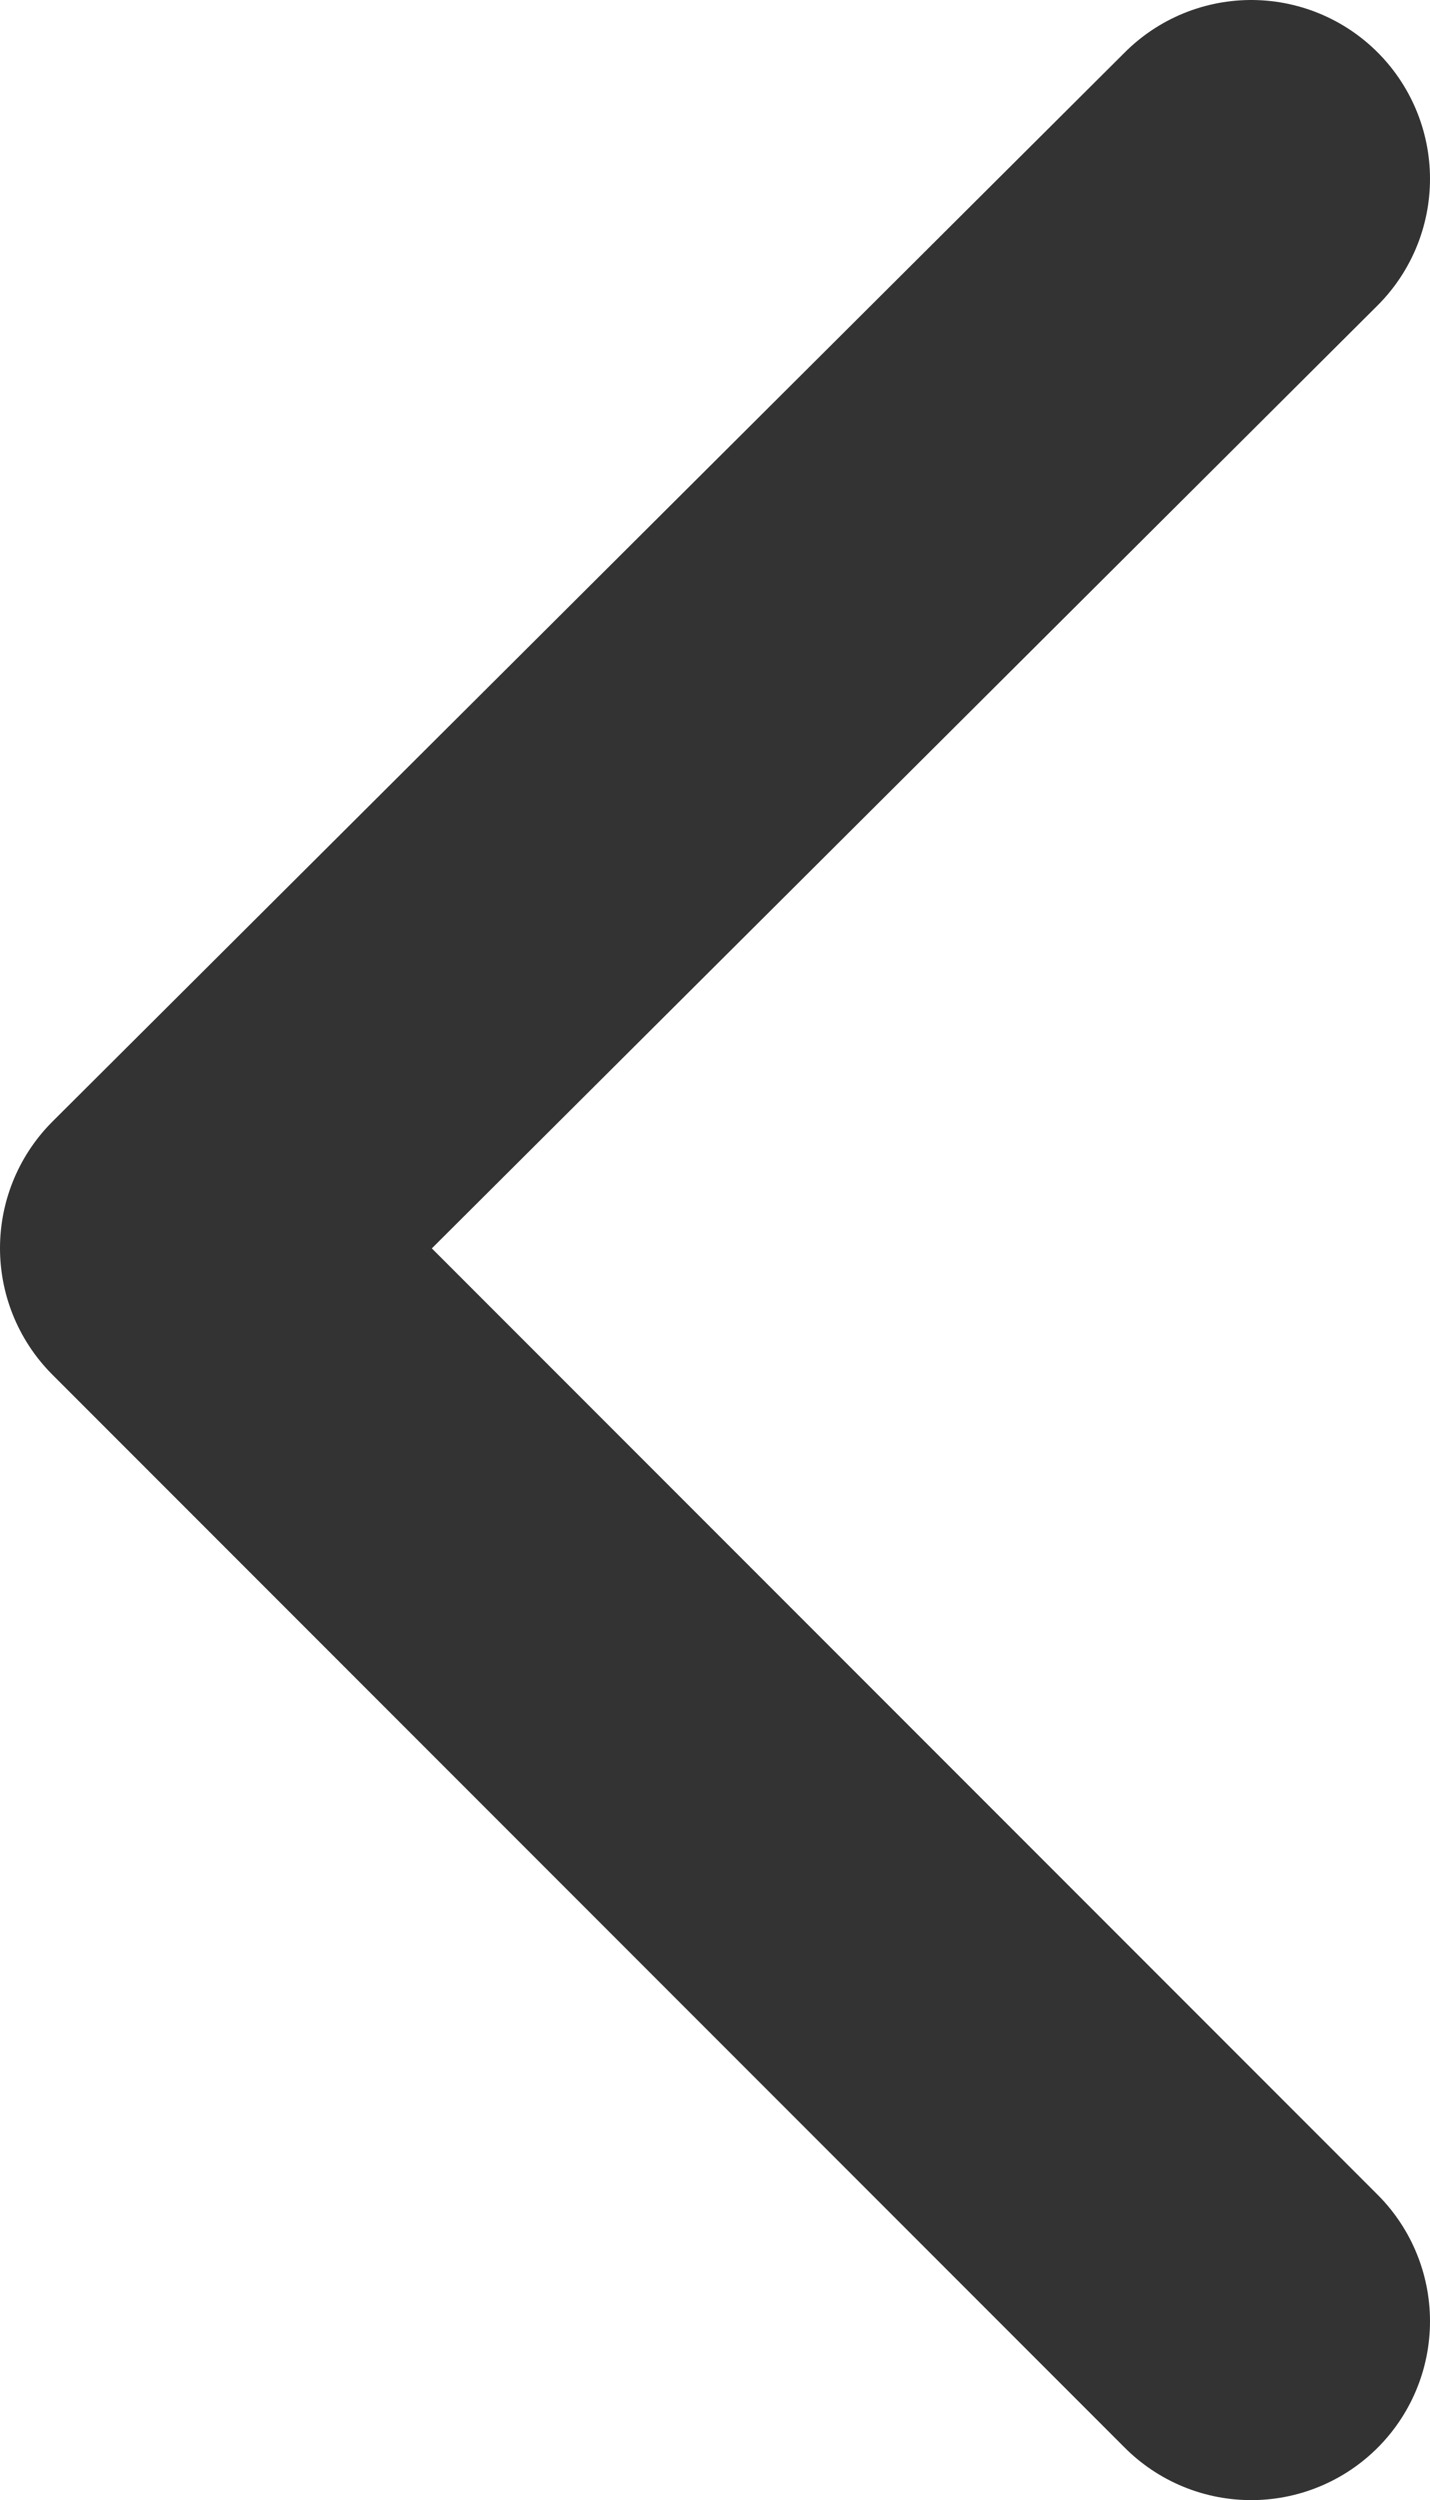 <?xml version="1.0" encoding="utf-8"?>
<!-- Generator: Adobe Illustrator 16.0.0, SVG Export Plug-In . SVG Version: 6.00 Build 0)  -->
<!DOCTYPE svg PUBLIC "-//W3C//DTD SVG 1.1//EN" "http://www.w3.org/Graphics/SVG/1.1/DTD/svg11.dtd">
<svg version="1.1" id="Layer_1" xmlns="http://www.w3.org/2000/svg" xmlns:xlink="http://www.w3.org/1999/xlink" x="0px" y="0px"
	 width="5.999px" height="10.482px" viewBox="0 0 5.999 10.482" enable-background="new 0 0 5.999 10.482" xml:space="preserve">
<g>
	<defs>
		<rect id="SVGID_1_" width="5.999" height="10.482"/>
	</defs>
	<clipPath id="SVGID_2_">
		<use xlink:href="#SVGID_1_"  overflow="visible"/>
	</clipPath>
	
		<polyline clip-path="url(#SVGID_2_)" fill="none" stroke="#333333" stroke-width="1.5" stroke-linecap="round" stroke-linejoin="round" stroke-miterlimit="10" points="
		5.249,9.732 0.75,5.233 5.249,0.75 	"/>
</g>
</svg>
